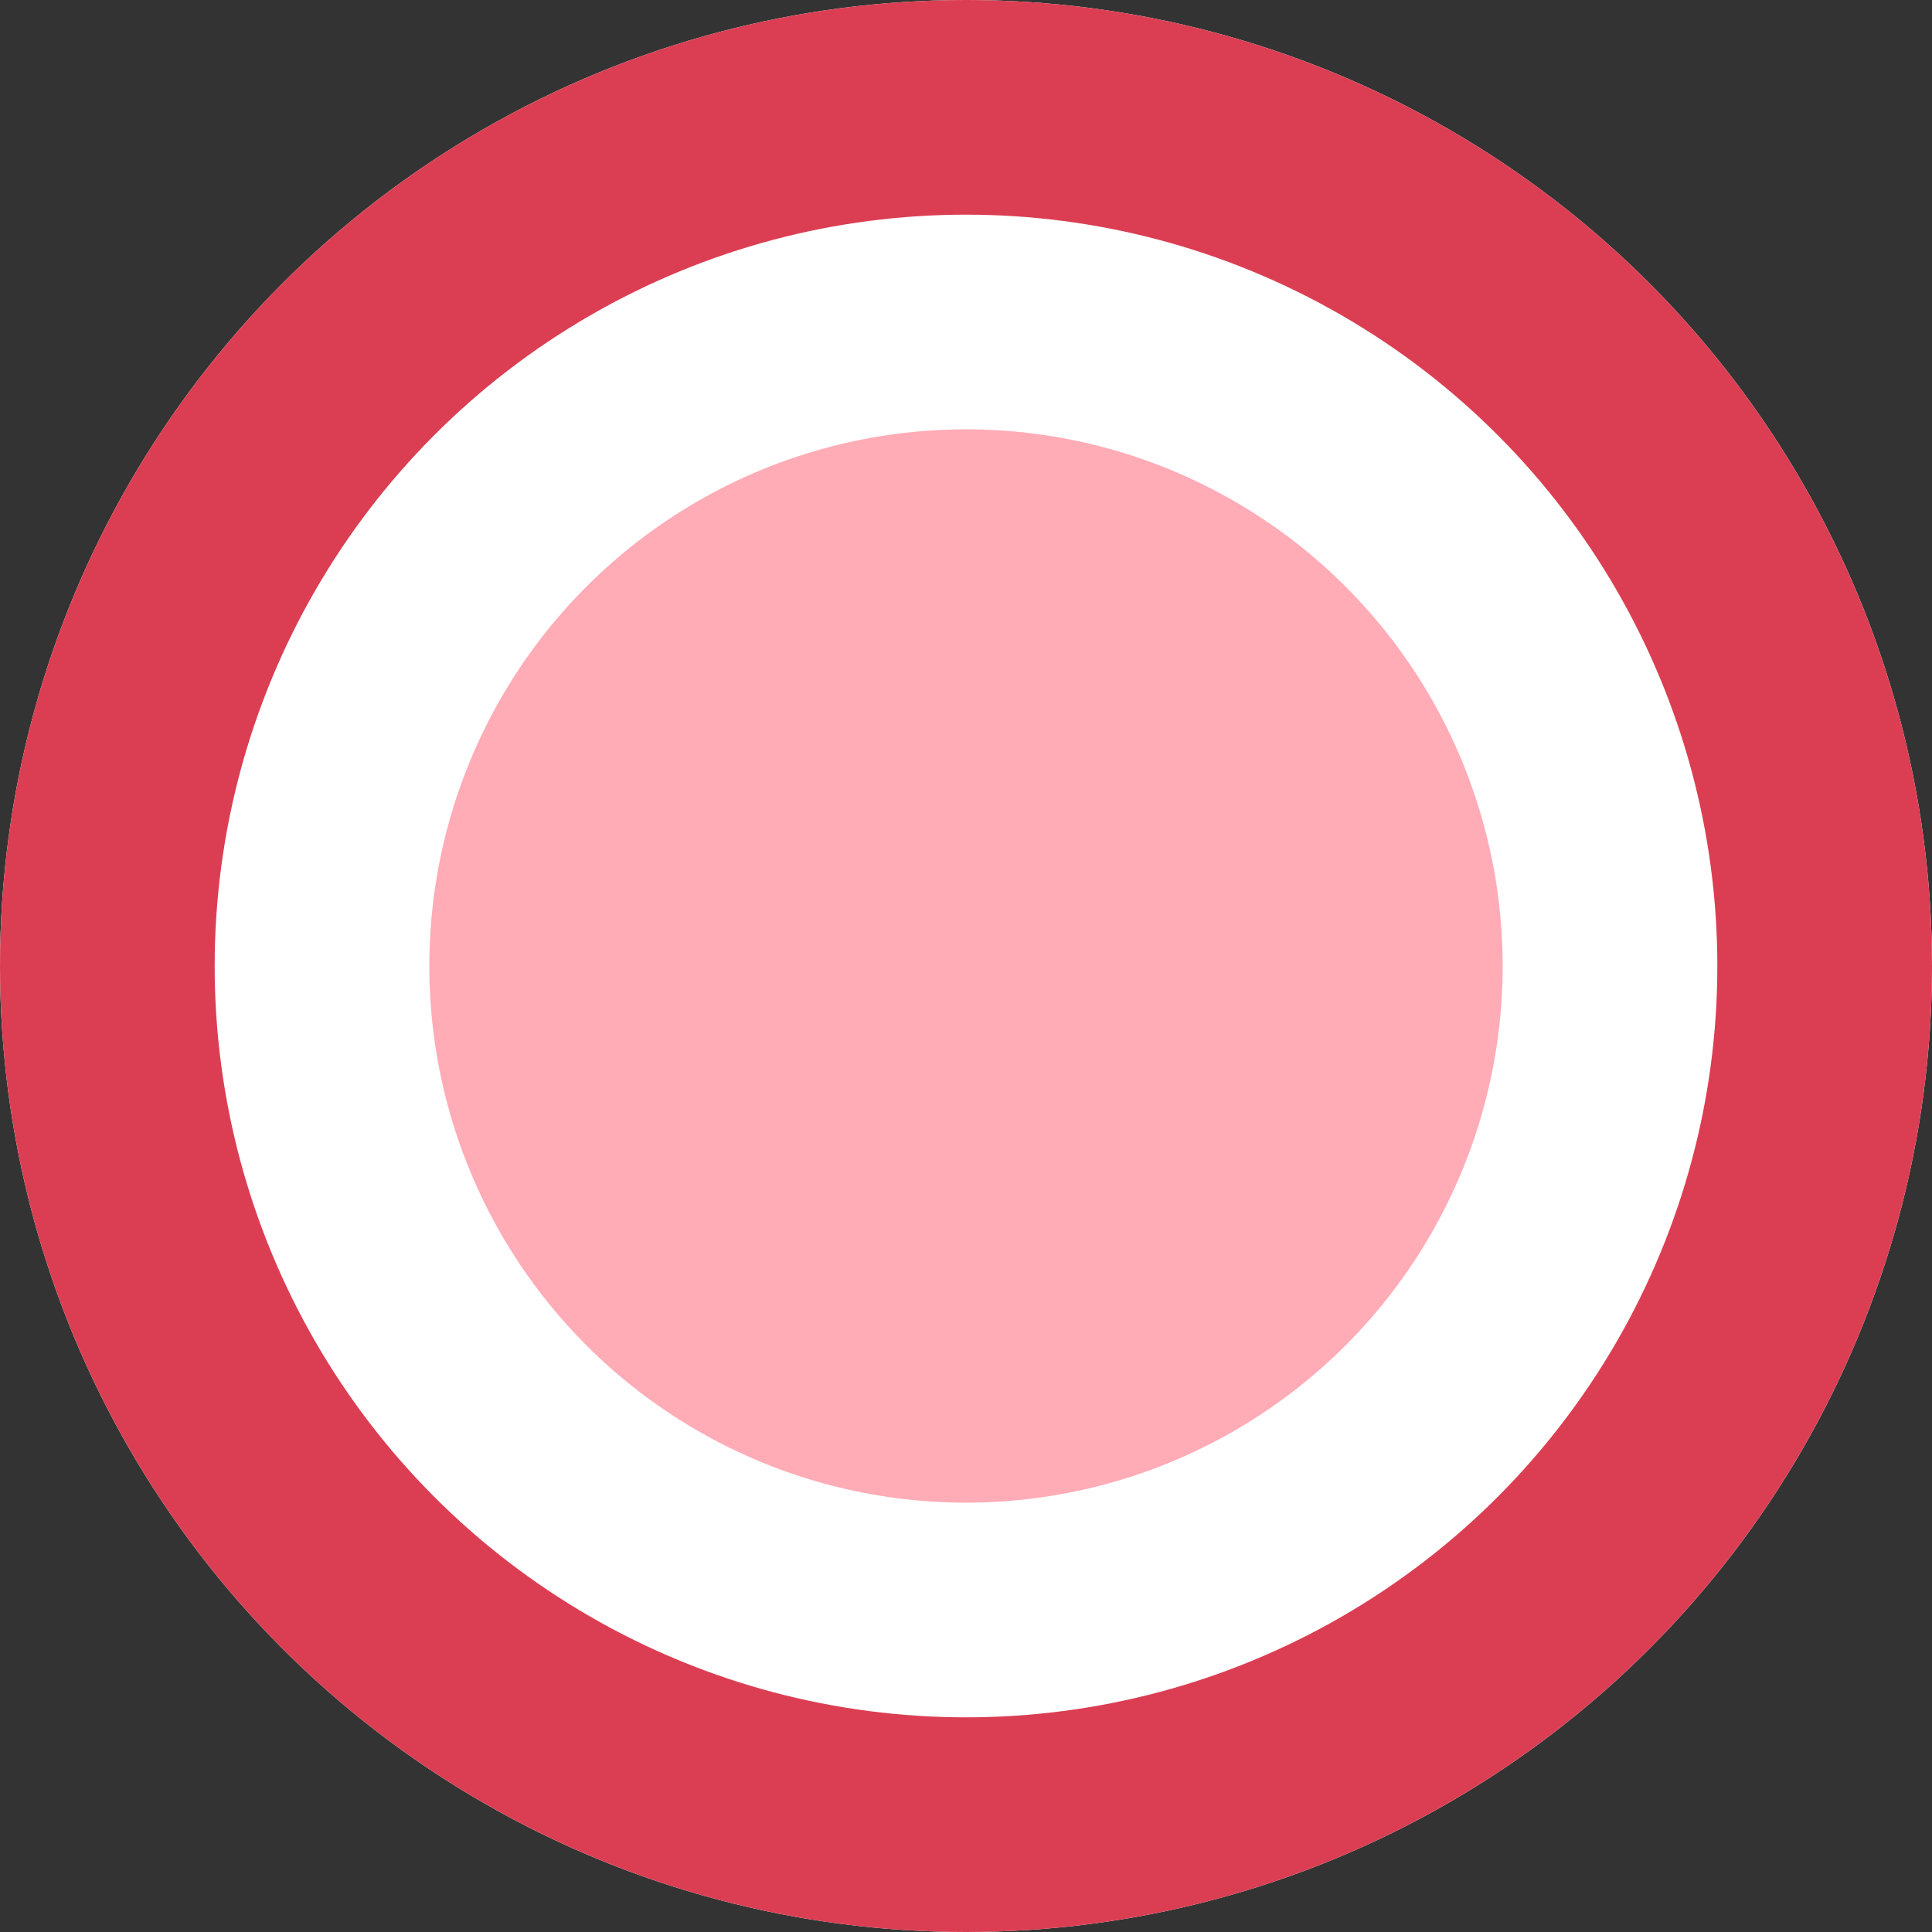 <svg id="input-radio-checked" xmlns="http://www.w3.org/2000/svg" width="18" height="18" viewBox="0 0 18 18">
  <rect x="0" y="0" width="18" height="18" fill="#333333" stroke="none"/>
  <g id="Ellipse_14" data-name="Ellipse 14" fill="#fff" stroke="#db3e53" stroke-width="2">
    <circle cx="9" cy="9" r="9" stroke="none"/>
    <circle cx="9" cy="9" r="8" fill="none"/>
  </g>
  <circle id="Ellipse_15" data-name="Ellipse 15" cx="5" cy="5" r="5" transform="translate(4 4)" fill="#ffacb7"/>
</svg>
